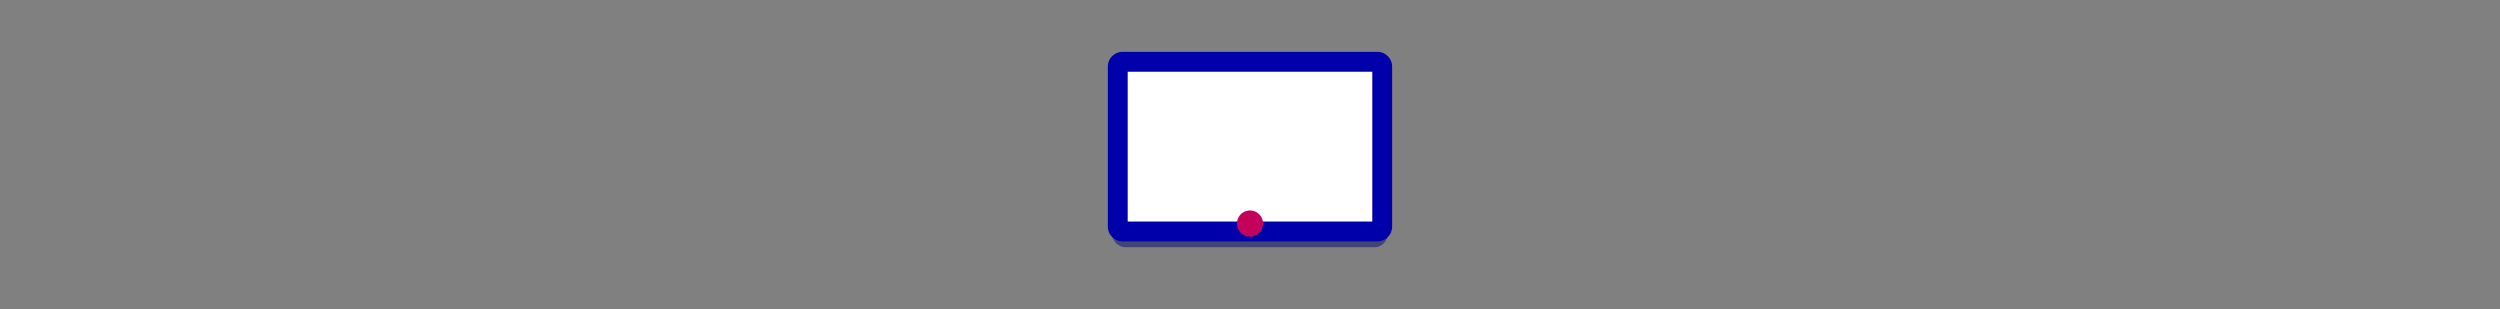 <svg xmlns="http://www.w3.org/2000/svg" xmlns:xlink="http://www.w3.org/1999/xlink" width="728" height="90" viewBox="0 0 728 90">
  <rect x="0" y="0" width="728" height="90" fill="#808080" stroke="none"/>
  <defs>
    <clipPath id="clip-path">
      <rect id="crop_area" data-name="crop area" width="504" height="90" fill="#00a"/>
    </clipPath>
    <clipPath id="clip-path-2">
      <rect id="Rectangle_3303" data-name="Rectangle 3303" width="82.794" height="56.964" fill="none"/>
    </clipPath>
    <clipPath id="clip-path-4">
      <rect id="Rectangle_3300" data-name="Rectangle 3300" width="80.345" height="53.563" fill="none"/>
    </clipPath>
    <clipPath id="clip-JetBlue_Retail_Refresh_Live_TV_728x90_Frame04_v02_1">
      <rect width="728" height="90"/>
    </clipPath>
  </defs>
  <g id="JetBlue_Retail_Refresh_Live_TV_728x90_Frame04_v02_1" data-name="JetBlue_Retail_Refresh_Live_TV_728x90_Frame04_v02 – 1" clip-path="url(#clip-JetBlue_Retail_Refresh_Live_TV_728x90_Frame04_v02_1)">
    <g id="illustration" clip-path="url(#clip-path)">
      <g id="plane_seatback" data-name="plane seatback" transform="translate(298.039 4.067)">
        <g id="Group_15174" data-name="Group 15174" transform="translate(24.561 11.032)">
          <g id="Group_15173" data-name="Group 15173" clip-path="url(#clip-path-2)">
            <g id="Group_15172" data-name="Group 15172" transform="translate(0 0)">
              <g id="Group_15171" data-name="Group 15171" clip-path="url(#clip-path-2)">
                <g id="Group_15170" data-name="Group 15170" transform="translate(1.224 3.401)" opacity="0.47" style="mix-blend-mode: multiply;isolation: isolate">
                  <g id="Group_15169" data-name="Group 15169">
                    <g id="Group_15168" data-name="Group 15168" clip-path="url(#clip-path-4)">
                      <path id="Path_49068" data-name="Path 49068" d="M78.32,5.971h-72A4.187,4.187,0,0,0,2.15,10.146V55.36a4.187,4.187,0,0,0,4.175,4.175h72A4.187,4.187,0,0,0,82.5,55.36V10.146A4.187,4.187,0,0,0,78.32,5.971" transform="translate(-2.15 -5.971)" fill="#000064"/>
                    </g>
                  </g>
                </g>
                <path id="Rectangle_3301" data-name="Rectangle 3301" d="M2.477,0H74.535a2.476,2.476,0,0,1,2.476,2.476V46.937a2.476,2.476,0,0,1-2.476,2.476H2.477A2.477,2.477,0,0,1,0,46.936V2.477A2.477,2.477,0,0,1,2.477,0Z" transform="translate(2.891 2.891)" fill="#fff"/>
                <path id="Path_49069" data-name="Path 49069" d="M77.011,49.413H5.783V5.783H77.011ZM78.492,0H4.3A4.315,4.315,0,0,0,0,4.3V50.894a4.315,4.315,0,0,0,4.3,4.3h74.19a4.315,4.315,0,0,0,4.3-4.3V4.3a4.315,4.315,0,0,0-4.3-4.3" transform="translate(0 0)" fill="#00a"/>
              </g>
            </g>
          </g>
        </g>
        <path id="Path_48292" data-name="Path 48292" d="M112.939,108.078h0a3.8,3.8,0,1,1,3.8-3.8,3.812,3.812,0,0,1-3.8,3.8" transform="translate(-46.978 -43.25)" fill="#c4025b"/>
      </g>
    </g>
  </g>
</svg>
